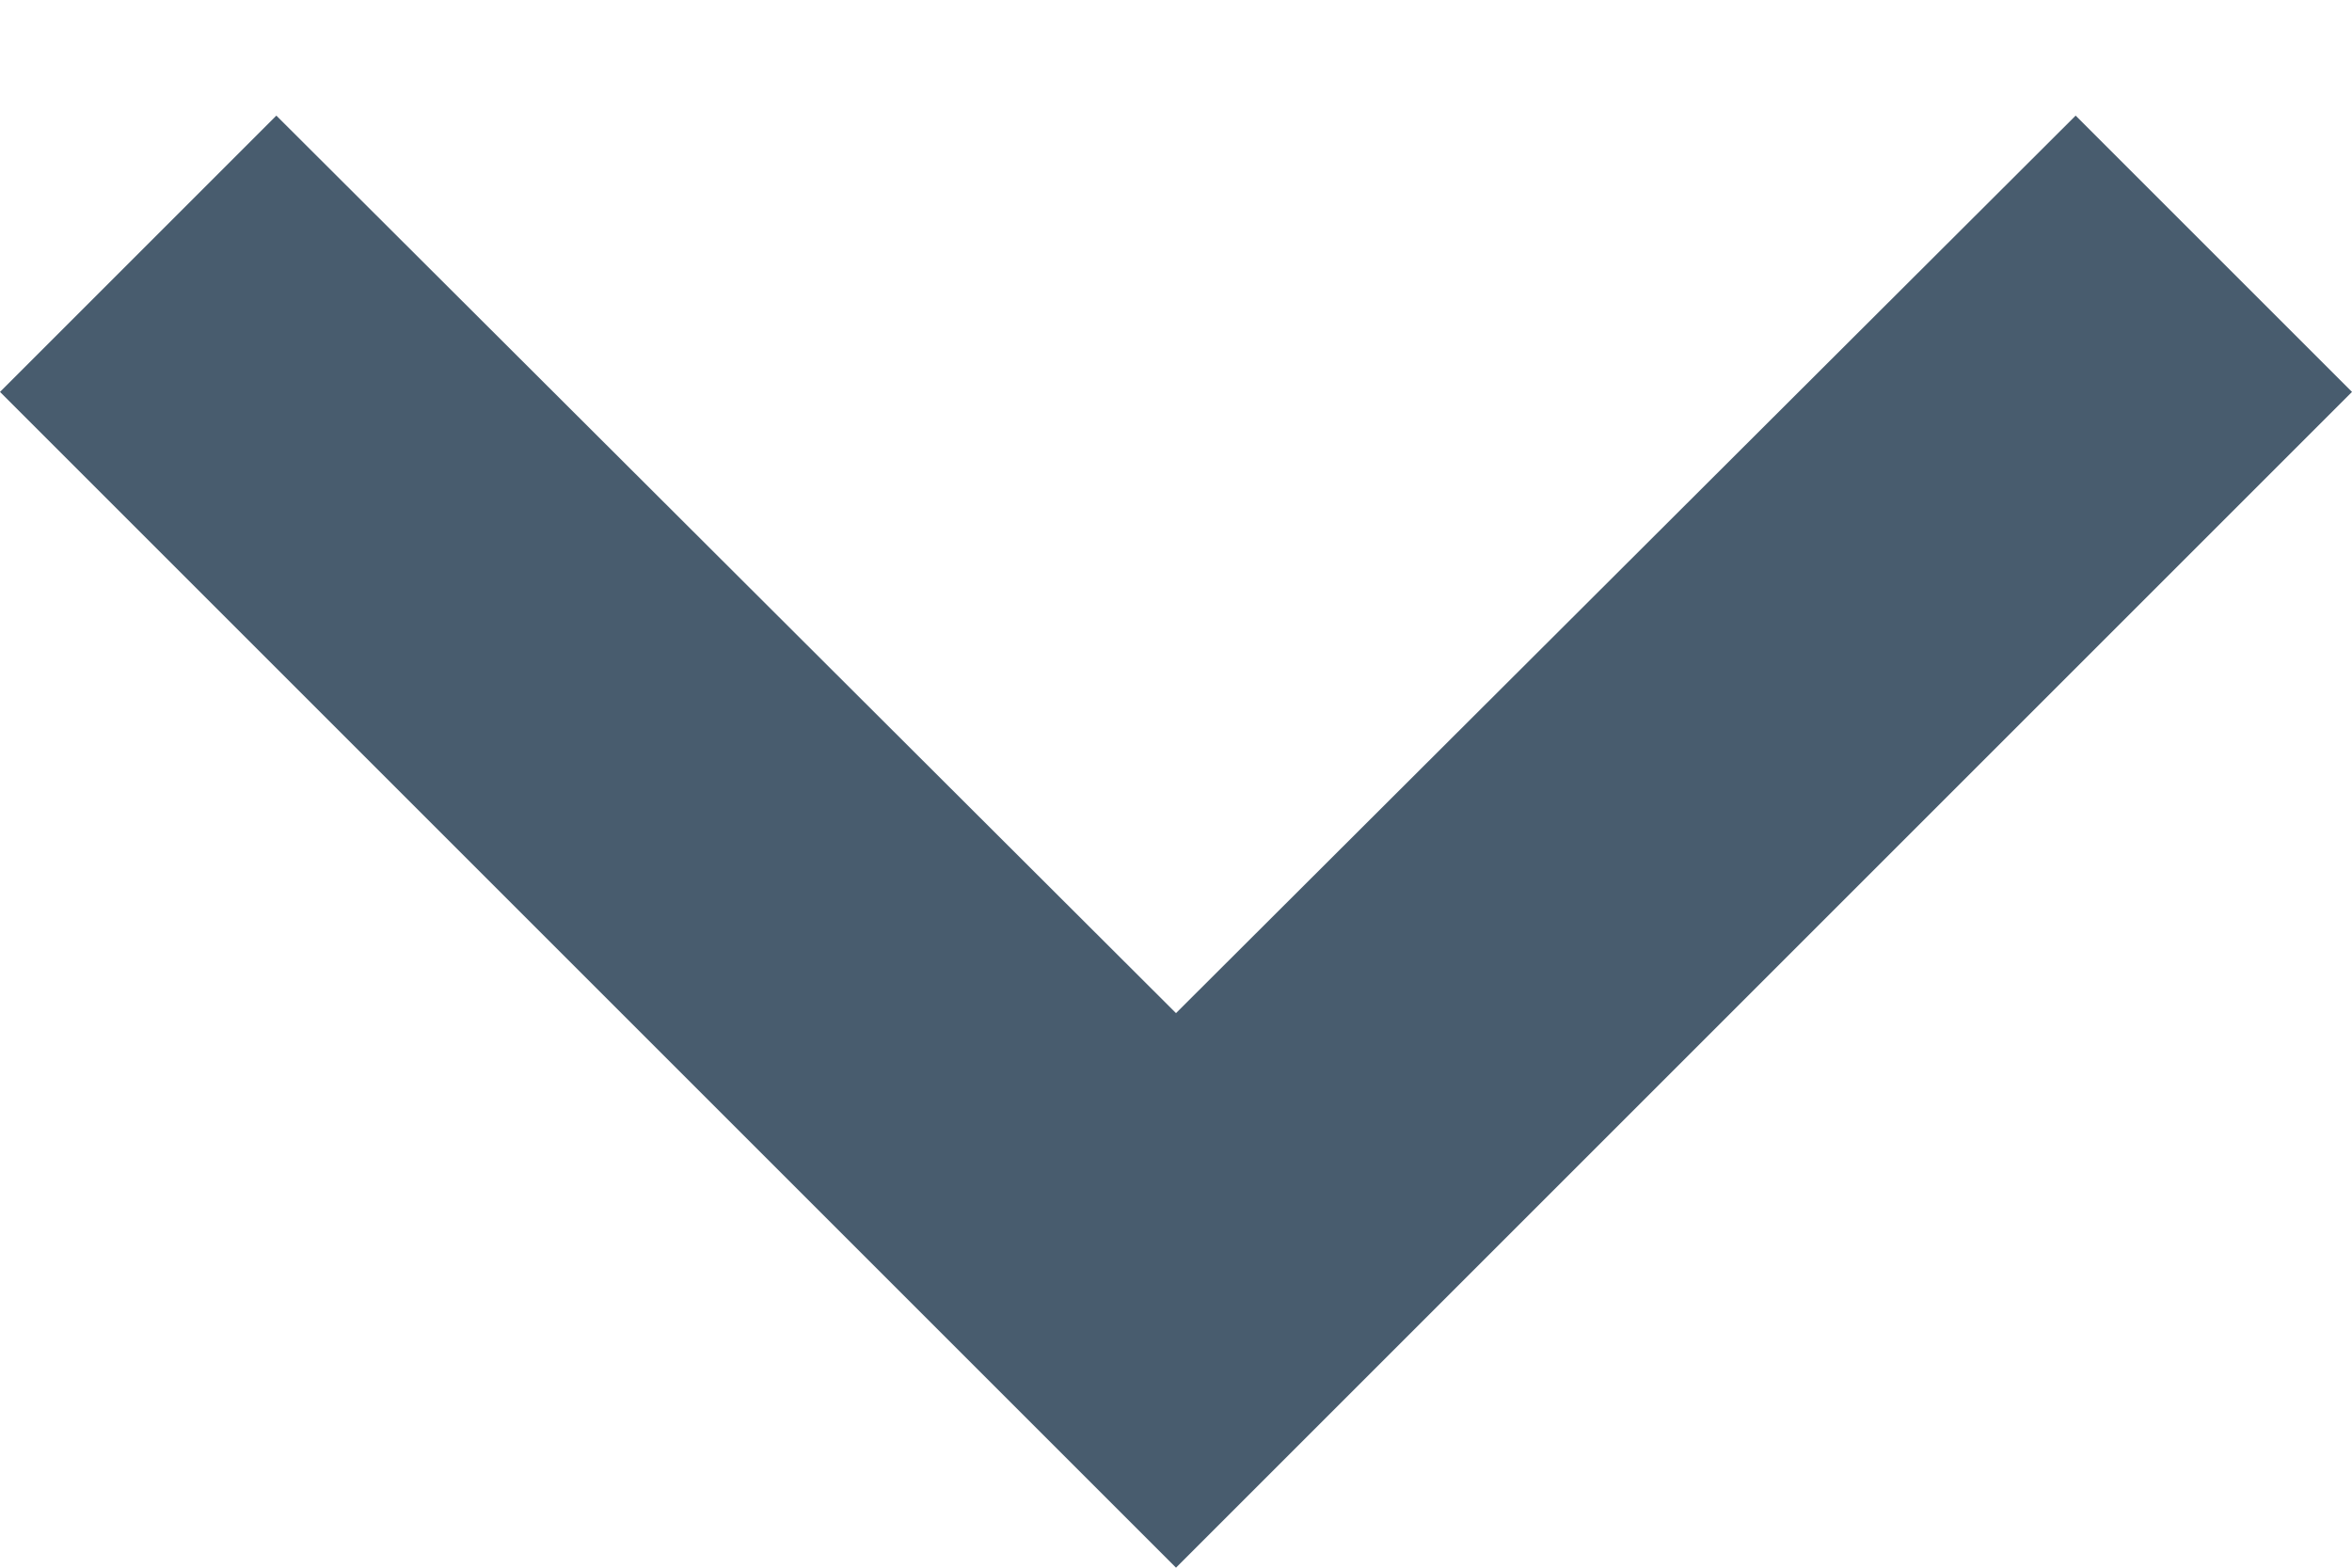 <svg width="12" height="8" viewBox="0 0 12 8" fill="none" xmlns="http://www.w3.org/2000/svg">
<path id="Vector" d="M1.41 0.59L7.86805e-07 2L6 8L12 2L10.59 0.59L6 5.17L1.41 0.59Z" fill="#485C6E"/>
</svg>
